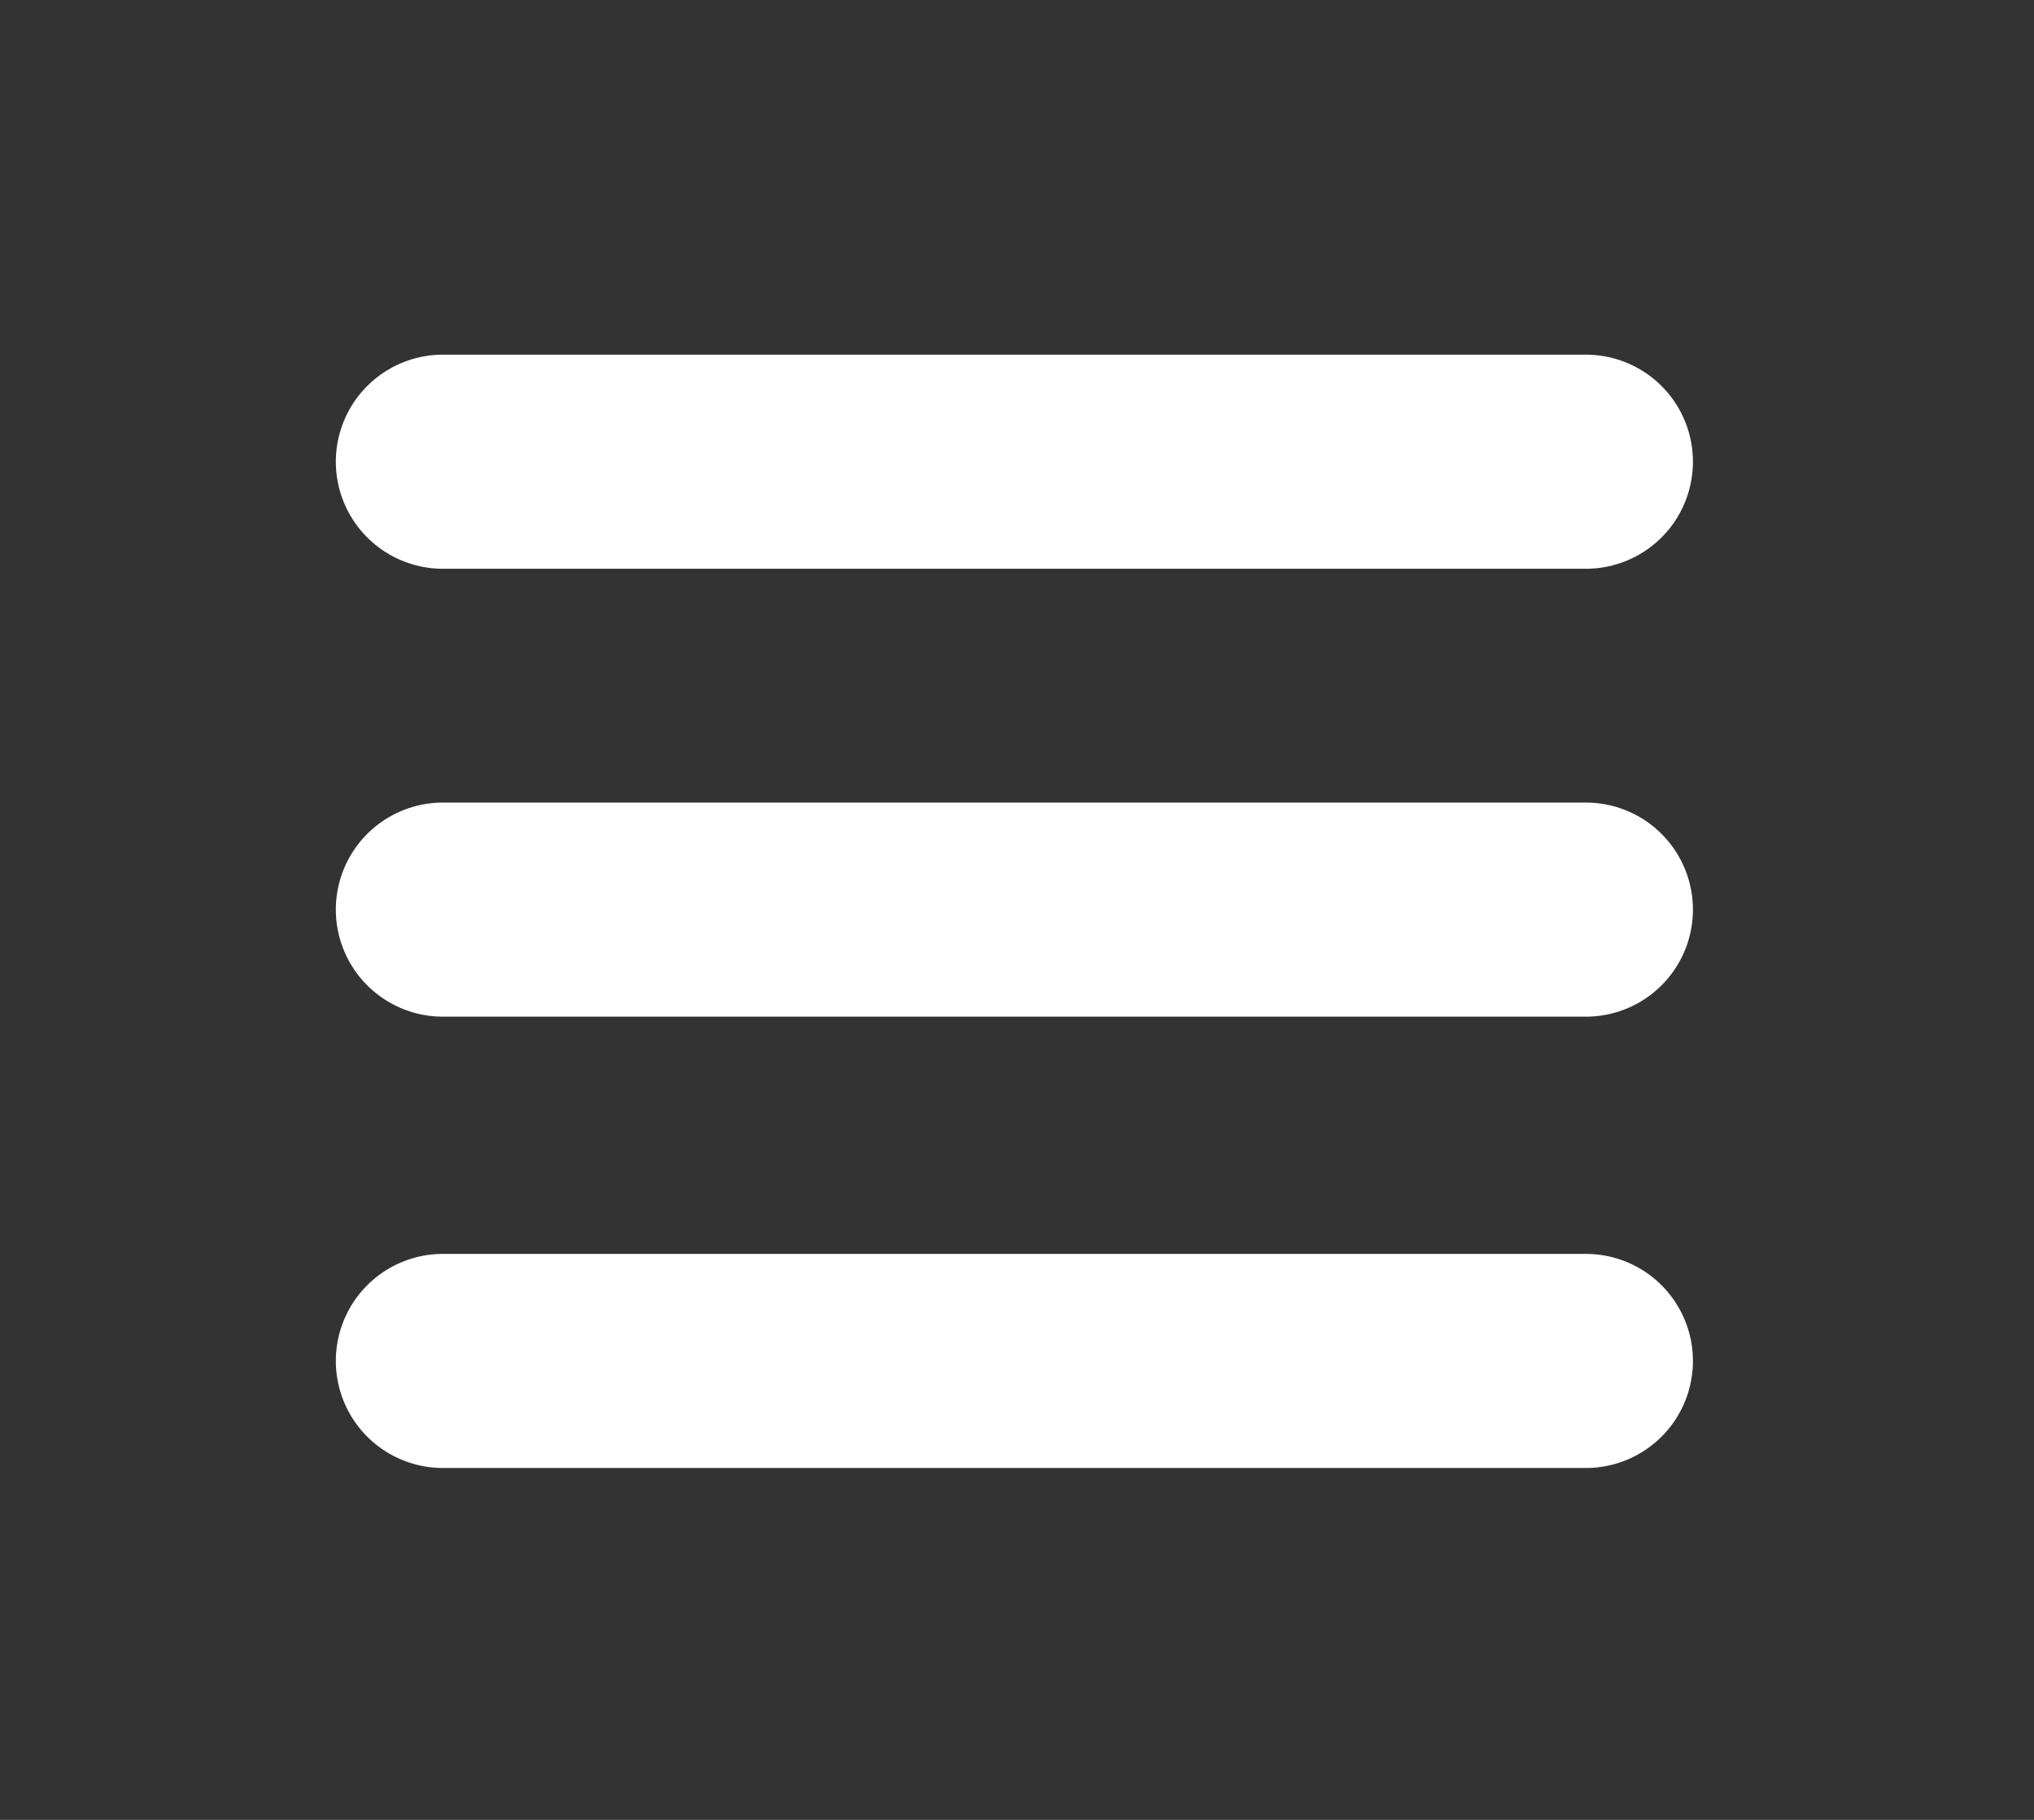 <?xml version="1.0" encoding="utf-8"?>
<!-- Generator: Adobe Illustrator 15.0.0, SVG Export Plug-In  -->
<!DOCTYPE svg PUBLIC "-//W3C//DTD SVG 1.1//EN" "http://www.w3.org/Graphics/SVG/1.1/DTD/svg11.dtd">
<svg version="1.1"
	 xmlns="http://www.w3.org/2000/svg" xmlns:xlink="http://www.w3.org/1999/xlink" xmlns:a="http://ns.adobe.com/AdobeSVGViewerExtensions/3.0/"
	 x="0px" y="0px" width="19px" height="17px" viewBox="-3.137 -3.313 19 17"
	 overflow="visible" enable-background="new -3.137 -3.313 19 17" xml:space="preserve">
<rect x="-3.137" y="-3.313" width="19" height="17" fill="#333333" stroke="none"/>
<defs>
</defs>
<line fill="none" stroke="#FFFFFF" stroke-width="2" stroke-linecap="round" stroke-miterlimit="10" x1="1" y1="1" x2="11.677" y2="1"/>
<line fill="none" stroke="#FFFFFF" stroke-width="2" stroke-linecap="round" stroke-miterlimit="10" x1="1" y1="5.184" x2="11.677" y2="5.184"/>
<line fill="none" stroke="#FFFFFF" stroke-width="2" stroke-linecap="round" stroke-miterlimit="10" x1="1" y1="9.4" x2="11.677" y2="9.4"/>
</svg>
